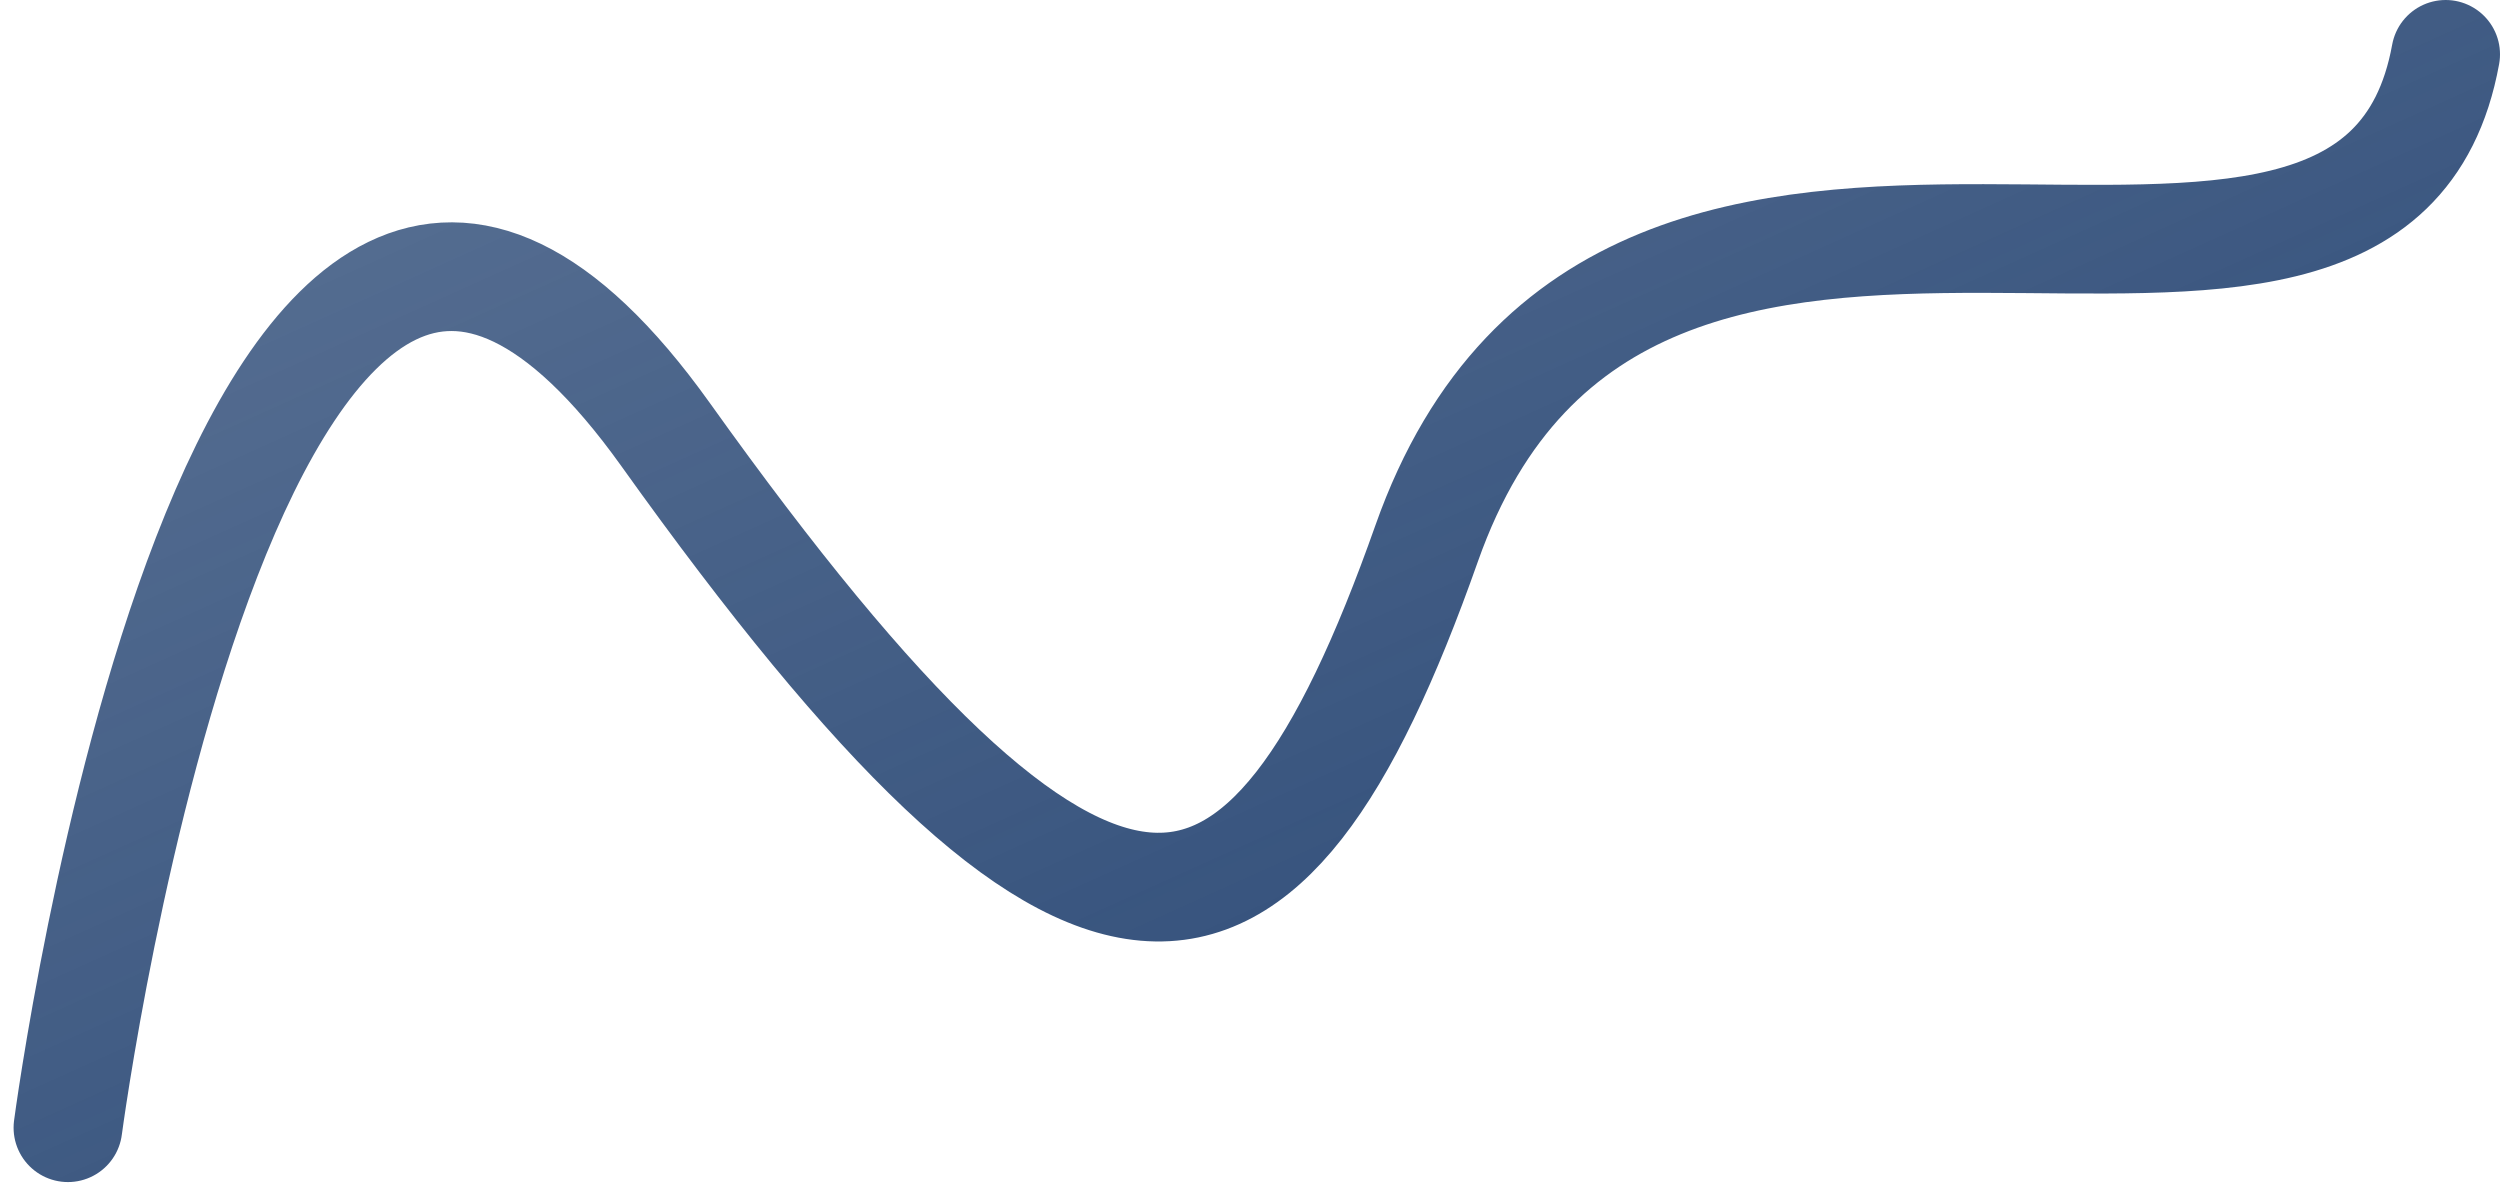 <svg width="92" height="44" viewBox="0 0 92 44" fill="none" xmlns="http://www.w3.org/2000/svg">
<path d="M2.5 41.5C2.5 41.5 8.78 -6.005 24.5 16C40.22 38.005 46.5 36.995 52.5 20C59.917 -1.008 87.258 17.081 90 2" stroke="url(#paint0_linear_3_337)" stroke-width="4" stroke-linecap="round" stroke-linejoin="round"/>
<defs>
<linearGradient id="paint0_linear_3_337" x1="2.5" y1="2" x2="32.126" y2="67.626" gradientUnits="userSpaceOnUse">
<stop stop-color="#254472" stop-opacity="0.75"/>
<stop offset="1" stop-color="#254472"/>
</linearGradient>
</defs>
</svg>
